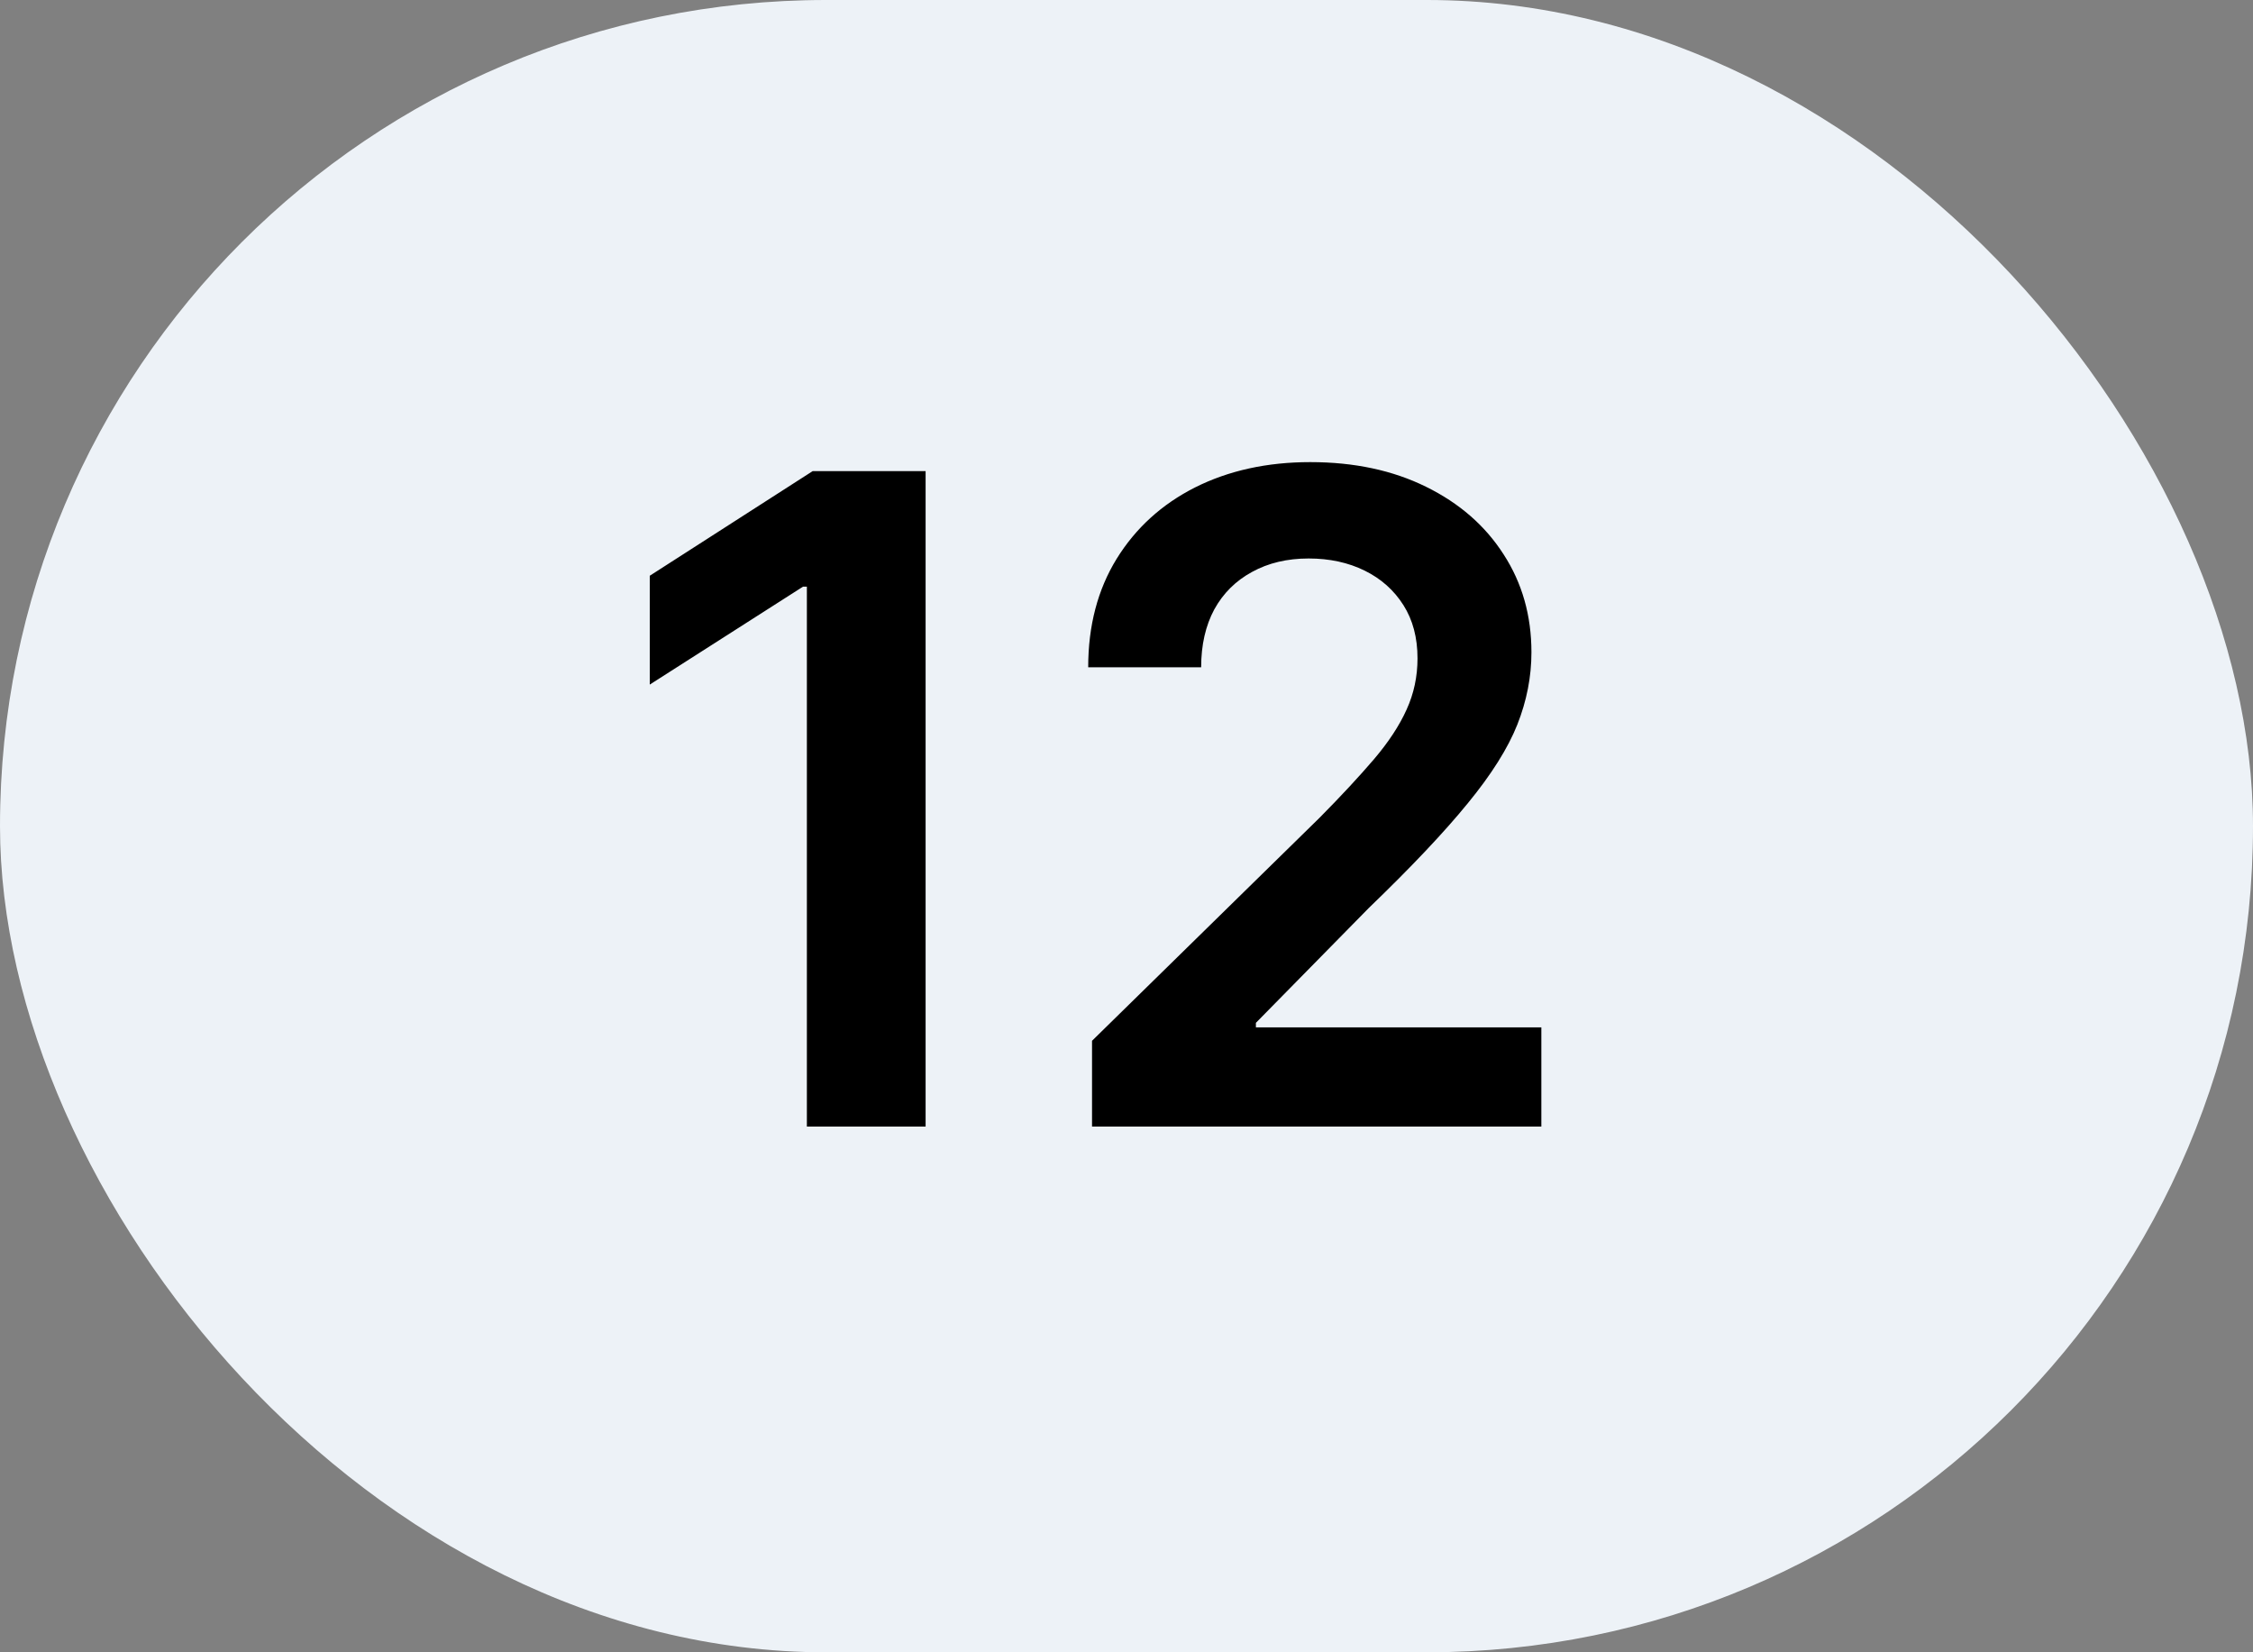 <svg width="30" height="22" viewBox="0 0 30 22" fill="none" xmlns="http://www.w3.org/2000/svg">
<rect x="0" y="0" width="30" height="22" fill="#808080" stroke="none"/>
<rect width="30" height="22" rx="11" fill="#EDF2F7"/>
<path d="M12.325 6.273V15H10.744V7.811H10.693L8.652 9.115V7.666L10.821 6.273H12.325ZM14.541 15V13.858L17.571 10.888C17.861 10.595 18.102 10.335 18.296 10.108C18.489 9.881 18.634 9.661 18.73 9.447C18.827 9.234 18.875 9.007 18.875 8.766C18.875 8.49 18.812 8.254 18.688 8.058C18.562 7.859 18.391 7.706 18.172 7.598C17.953 7.49 17.704 7.436 17.426 7.436C17.139 7.436 16.888 7.496 16.672 7.615C16.456 7.732 16.288 7.898 16.169 8.114C16.053 8.33 15.994 8.587 15.994 8.885H14.49C14.49 8.331 14.617 7.849 14.869 7.44C15.122 7.031 15.47 6.714 15.913 6.49C16.359 6.266 16.871 6.153 17.447 6.153C18.033 6.153 18.547 6.263 18.99 6.482C19.433 6.7 19.777 7 20.021 7.381C20.268 7.761 20.392 8.196 20.392 8.685C20.392 9.011 20.329 9.332 20.204 9.648C20.079 9.963 19.859 10.312 19.544 10.696C19.232 11.079 18.793 11.544 18.227 12.089L16.723 13.619V13.679H20.524V15H14.541Z" fill="black"/>
</svg>
